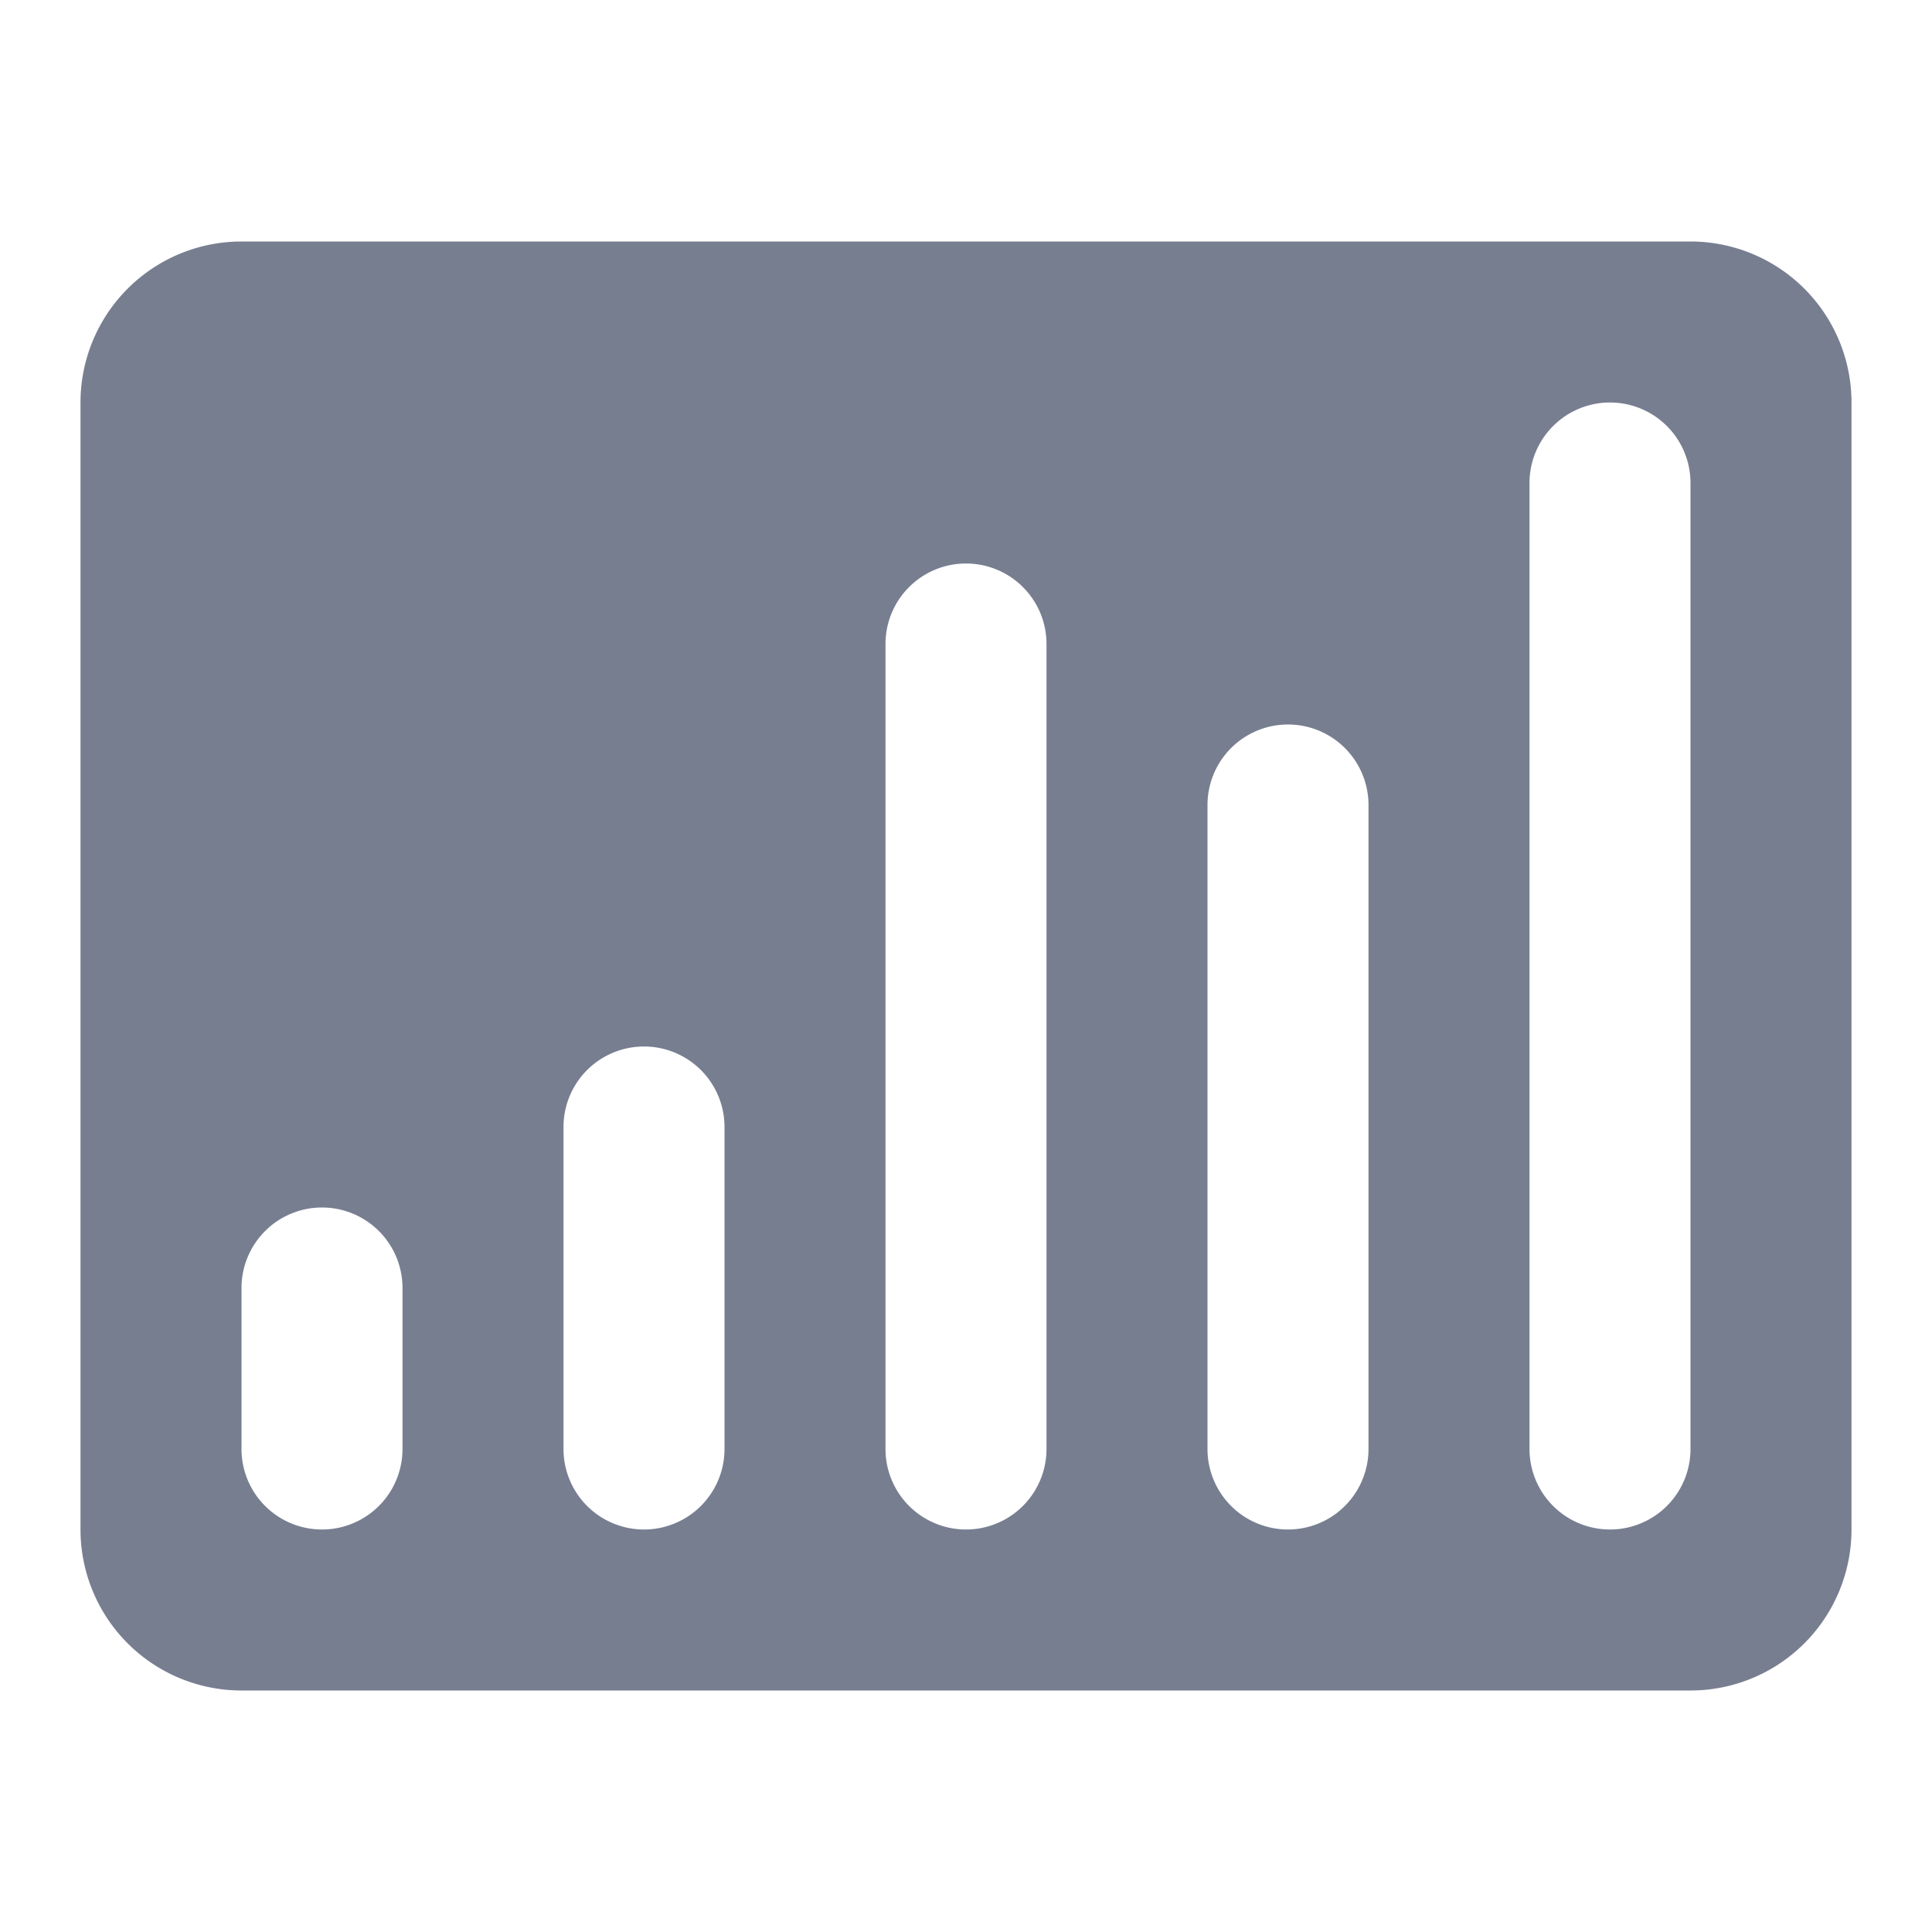 <svg id="icons_Column_02_Up_Filled" data-name="icons/Column 02 Up/Filled" xmlns="http://www.w3.org/2000/svg" width="24" height="24" viewBox="0 0 24 24">
  <path id="Shape" d="M2,0A2,2,0,0,0,0,2V16a2,2,0,0,0,2,2H20a2,2,0,0,0,2-2V2a2,2,0,0,0-2-2ZM3,12a1,1,0,0,0-1,1v2a1,1,0,0,0,2,0V13A1,1,0,0,0,3,12Zm3-1a1,1,0,0,1,2,0v4a1,1,0,0,1-2,0Zm5-7a1,1,0,0,0-1,1V15a1,1,0,0,0,2,0V5A1,1,0,0,0,11,4Zm3,3a1,1,0,0,1,2,0v8a1,1,0,0,1-2,0Zm5-5a1,1,0,0,0-1,1V15a1,1,0,0,0,2,0V3A1,1,0,0,0,19,2Z" transform="translate(1 3)" fill="#777e90" fill-rule="evenodd"/>
</svg>
